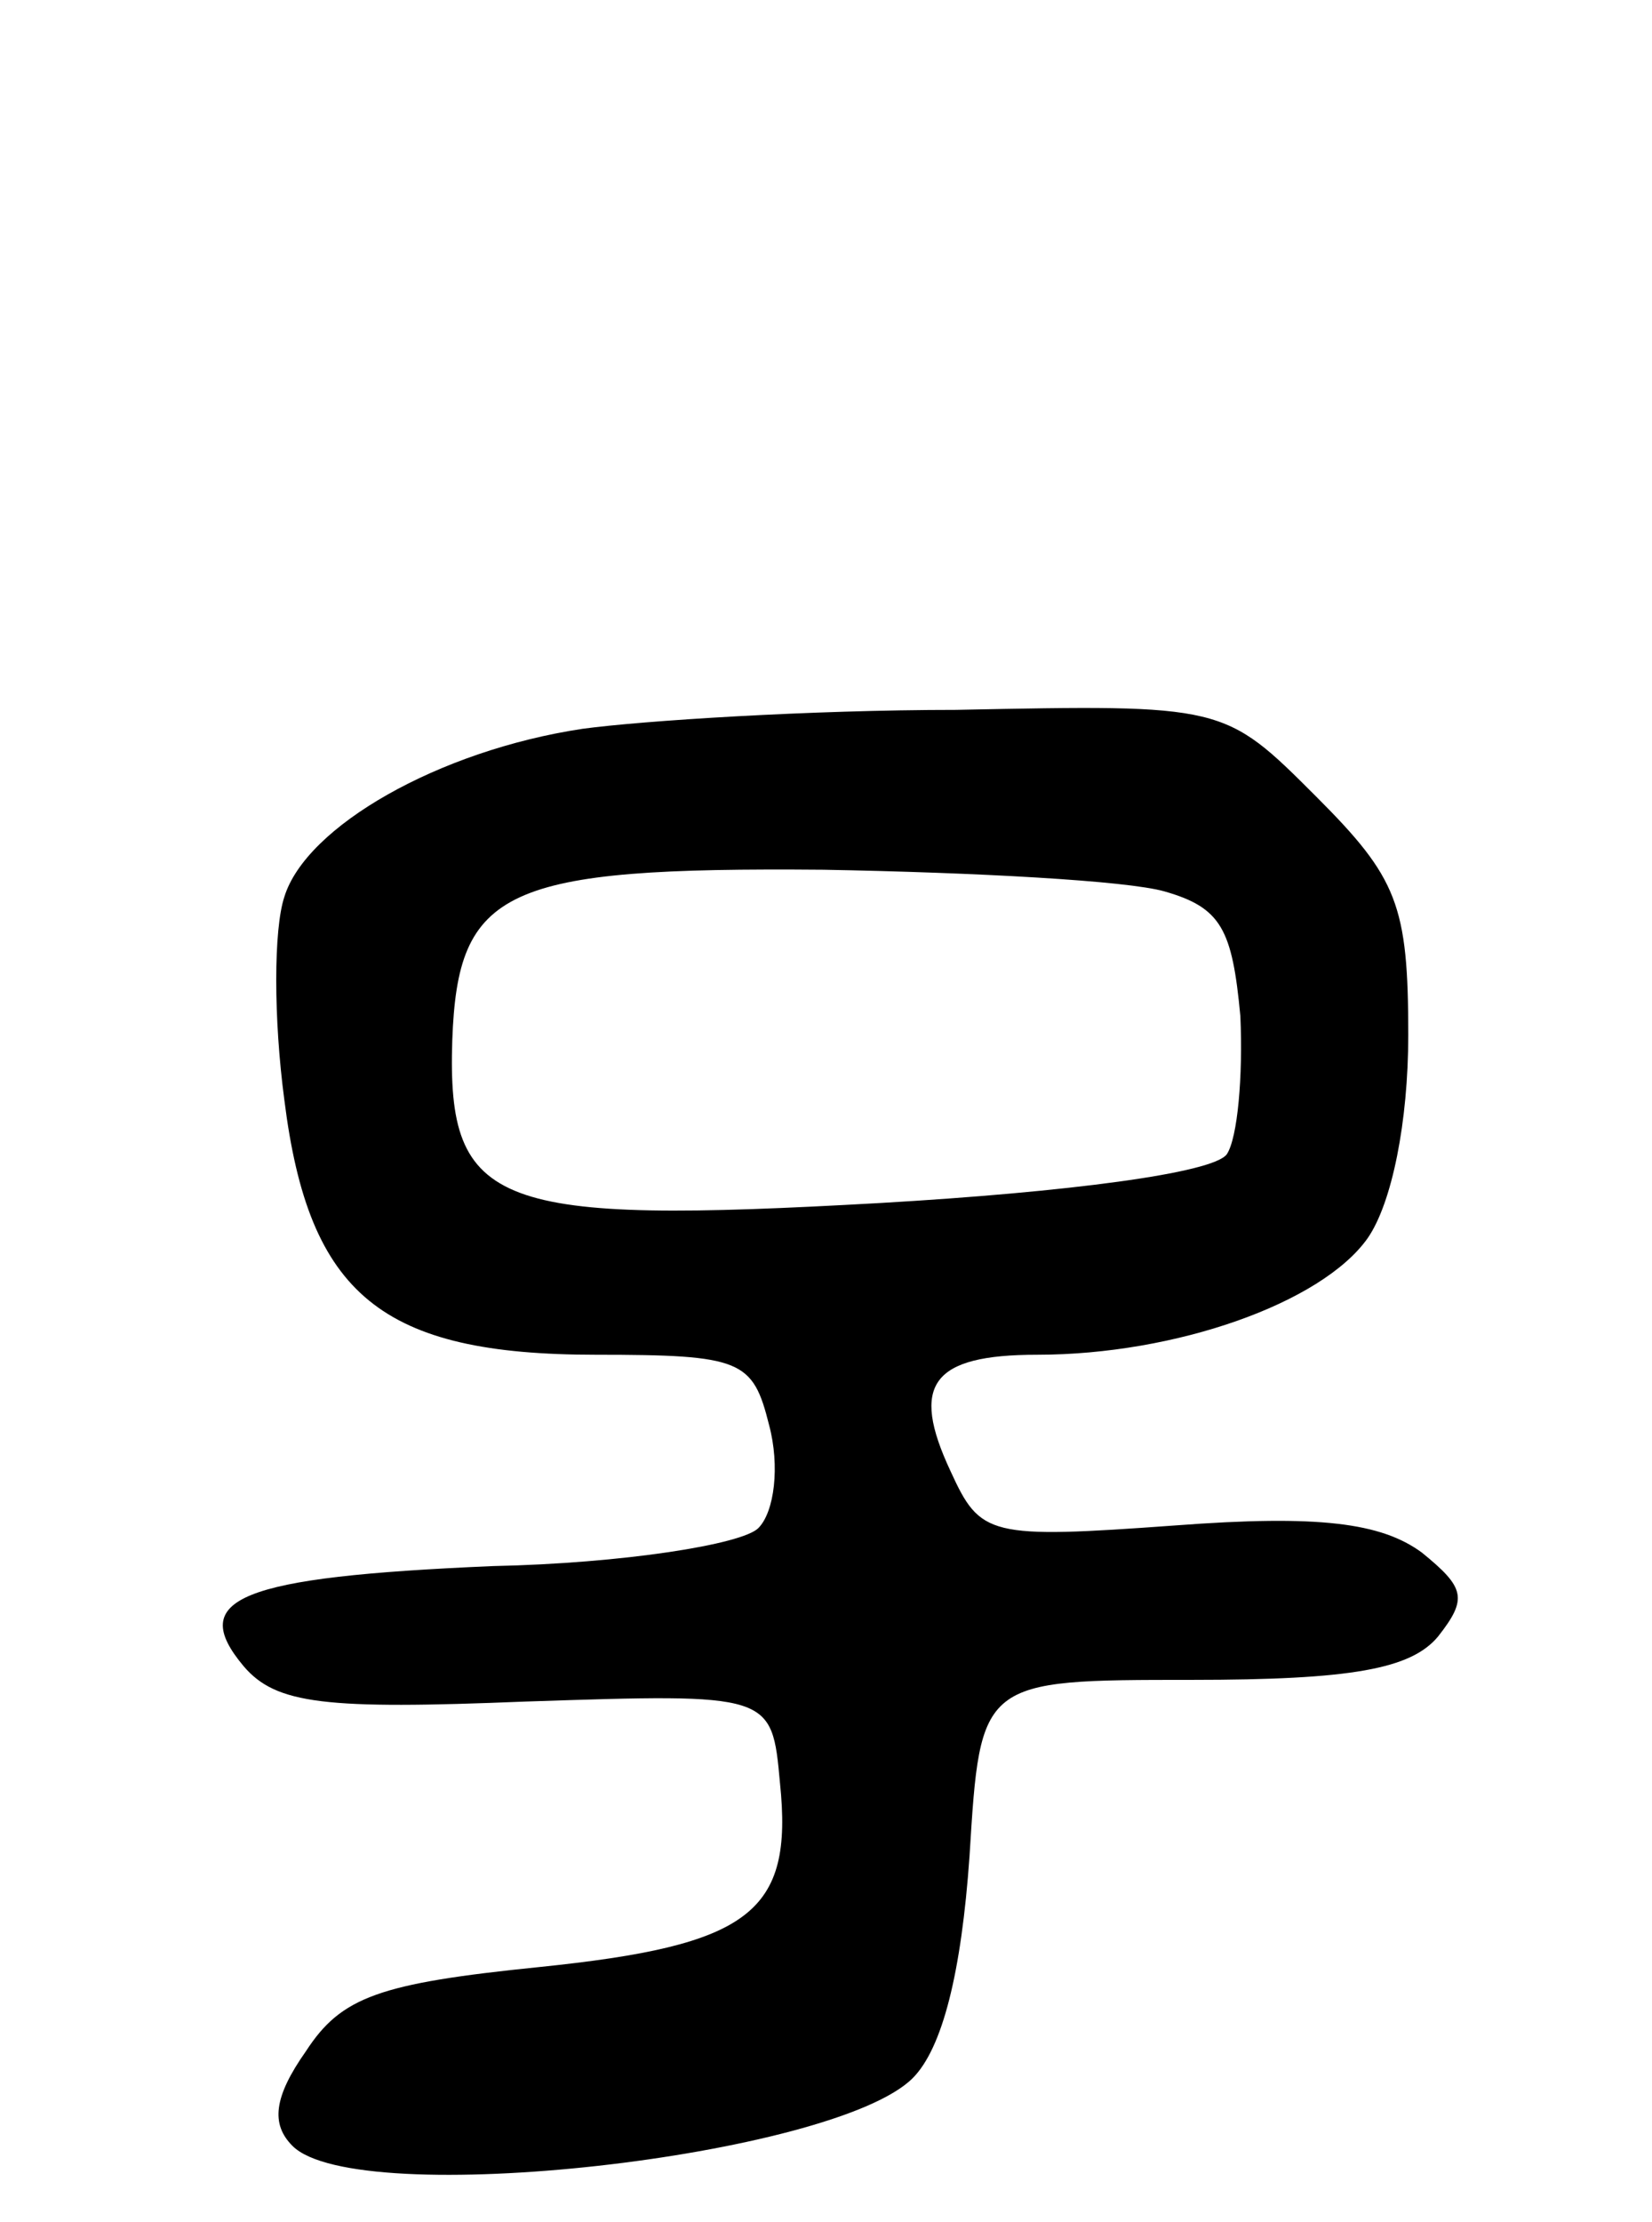 <svg version="1.0" xmlns="http://www.w3.org/2000/svg"
 width="61pt" height="82pt" viewBox="0 0 61 82"
 preserveAspectRatio="xMidYMid meet">
<g transform="translate(0,82) scale(0.1,-0.1)"
fill="#000000" stroke="none">
<path d="M215 551 c-53 -8 -102 -36 -110 -62 -4 -12 -4 -45 0 -75 9 -72 36
-94 115 -94 54 0 58 -2 64 -26 4 -15 2 -32 -4 -38 -6 -6 -50 -13 -98 -14 -94
-4 -113 -12 -92 -37 12 -14 30 -16 104 -13 91 3 91 3 94 -30 5 -48 -11 -60
-89 -68 -59 -6 -73 -11 -86 -31 -12 -17 -13 -27 -5 -35 24 -24 200 -4 229 25
11 11 18 39 21 82 4 65 4 65 82 65 59 0 81 4 91 16 11 14 10 18 -6 31 -15 11
-38 14 -91 10 -69 -5 -72 -4 -83 20 -15 32 -7 43 32 43 51 0 105 19 122 43 9
13 15 43 15 75 0 48 -4 58 -34 88 -34 34 -34 34 -133 32 -54 0 -116 -4 -138
-7z m215 -60 c21 -6 25 -14 28 -46 1 -22 -1 -45 -5 -51 -5 -7 -59 -14 -128
-18 -142 -8 -160 -2 -158 60 2 56 19 64 137 63 56 -1 112 -4 126 -8z"/>
</g>
</svg>
